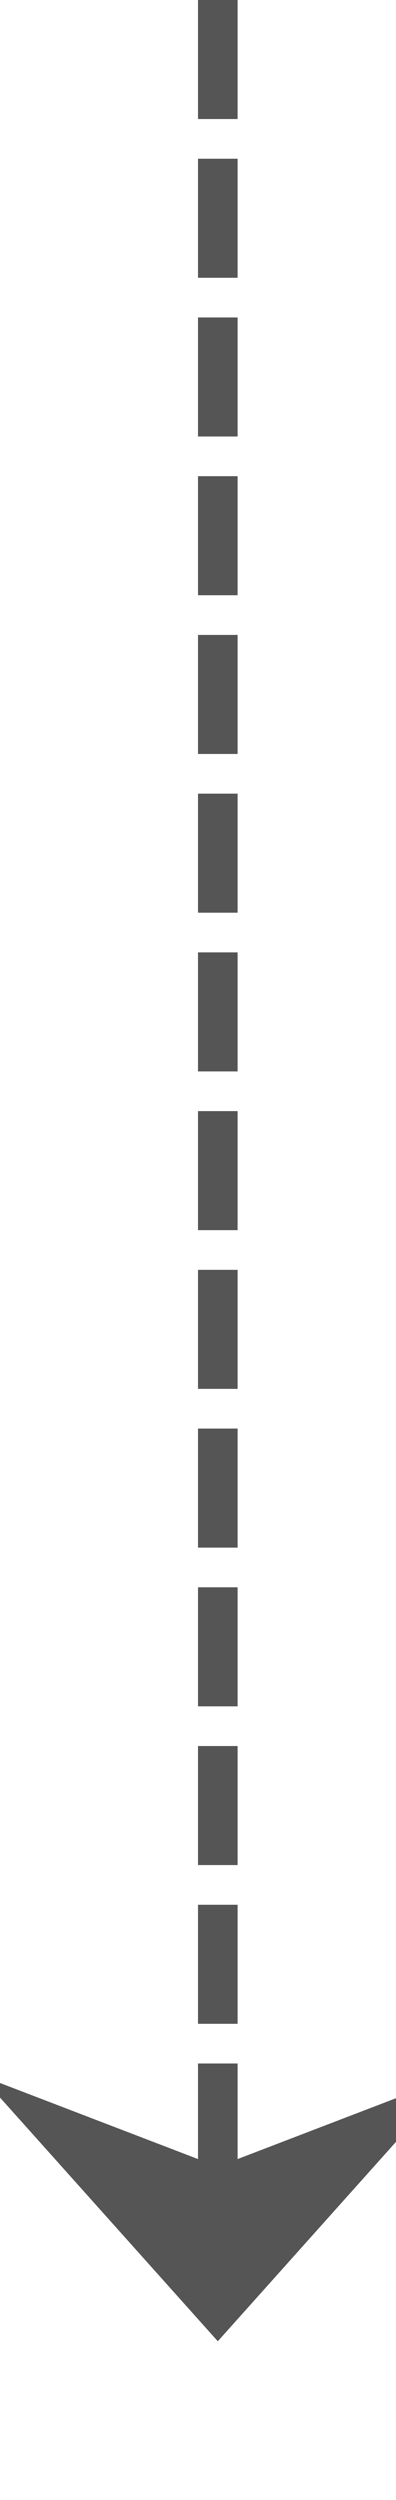﻿<?xml version="1.0" encoding="utf-8"?>
<svg version="1.1" xmlns:xlink="http://www.w3.org/1999/xlink" width="10px" height="63px" preserveAspectRatio="xMidYMin meet" viewBox="806 1074  8 63" xmlns="http://www.w3.org/2000/svg">
  <path d="M 810.5 1074  L 810.5 1132  " stroke-width="1" stroke-dasharray="3,1" stroke="#555555" fill="none" />
  <path d="M 804.5 1126.3  L 810.5 1133  L 816.5 1126.3  L 810.5 1128.6  L 804.5 1126.3  Z " fill-rule="nonzero" fill="#555555" stroke="none" />
</svg>